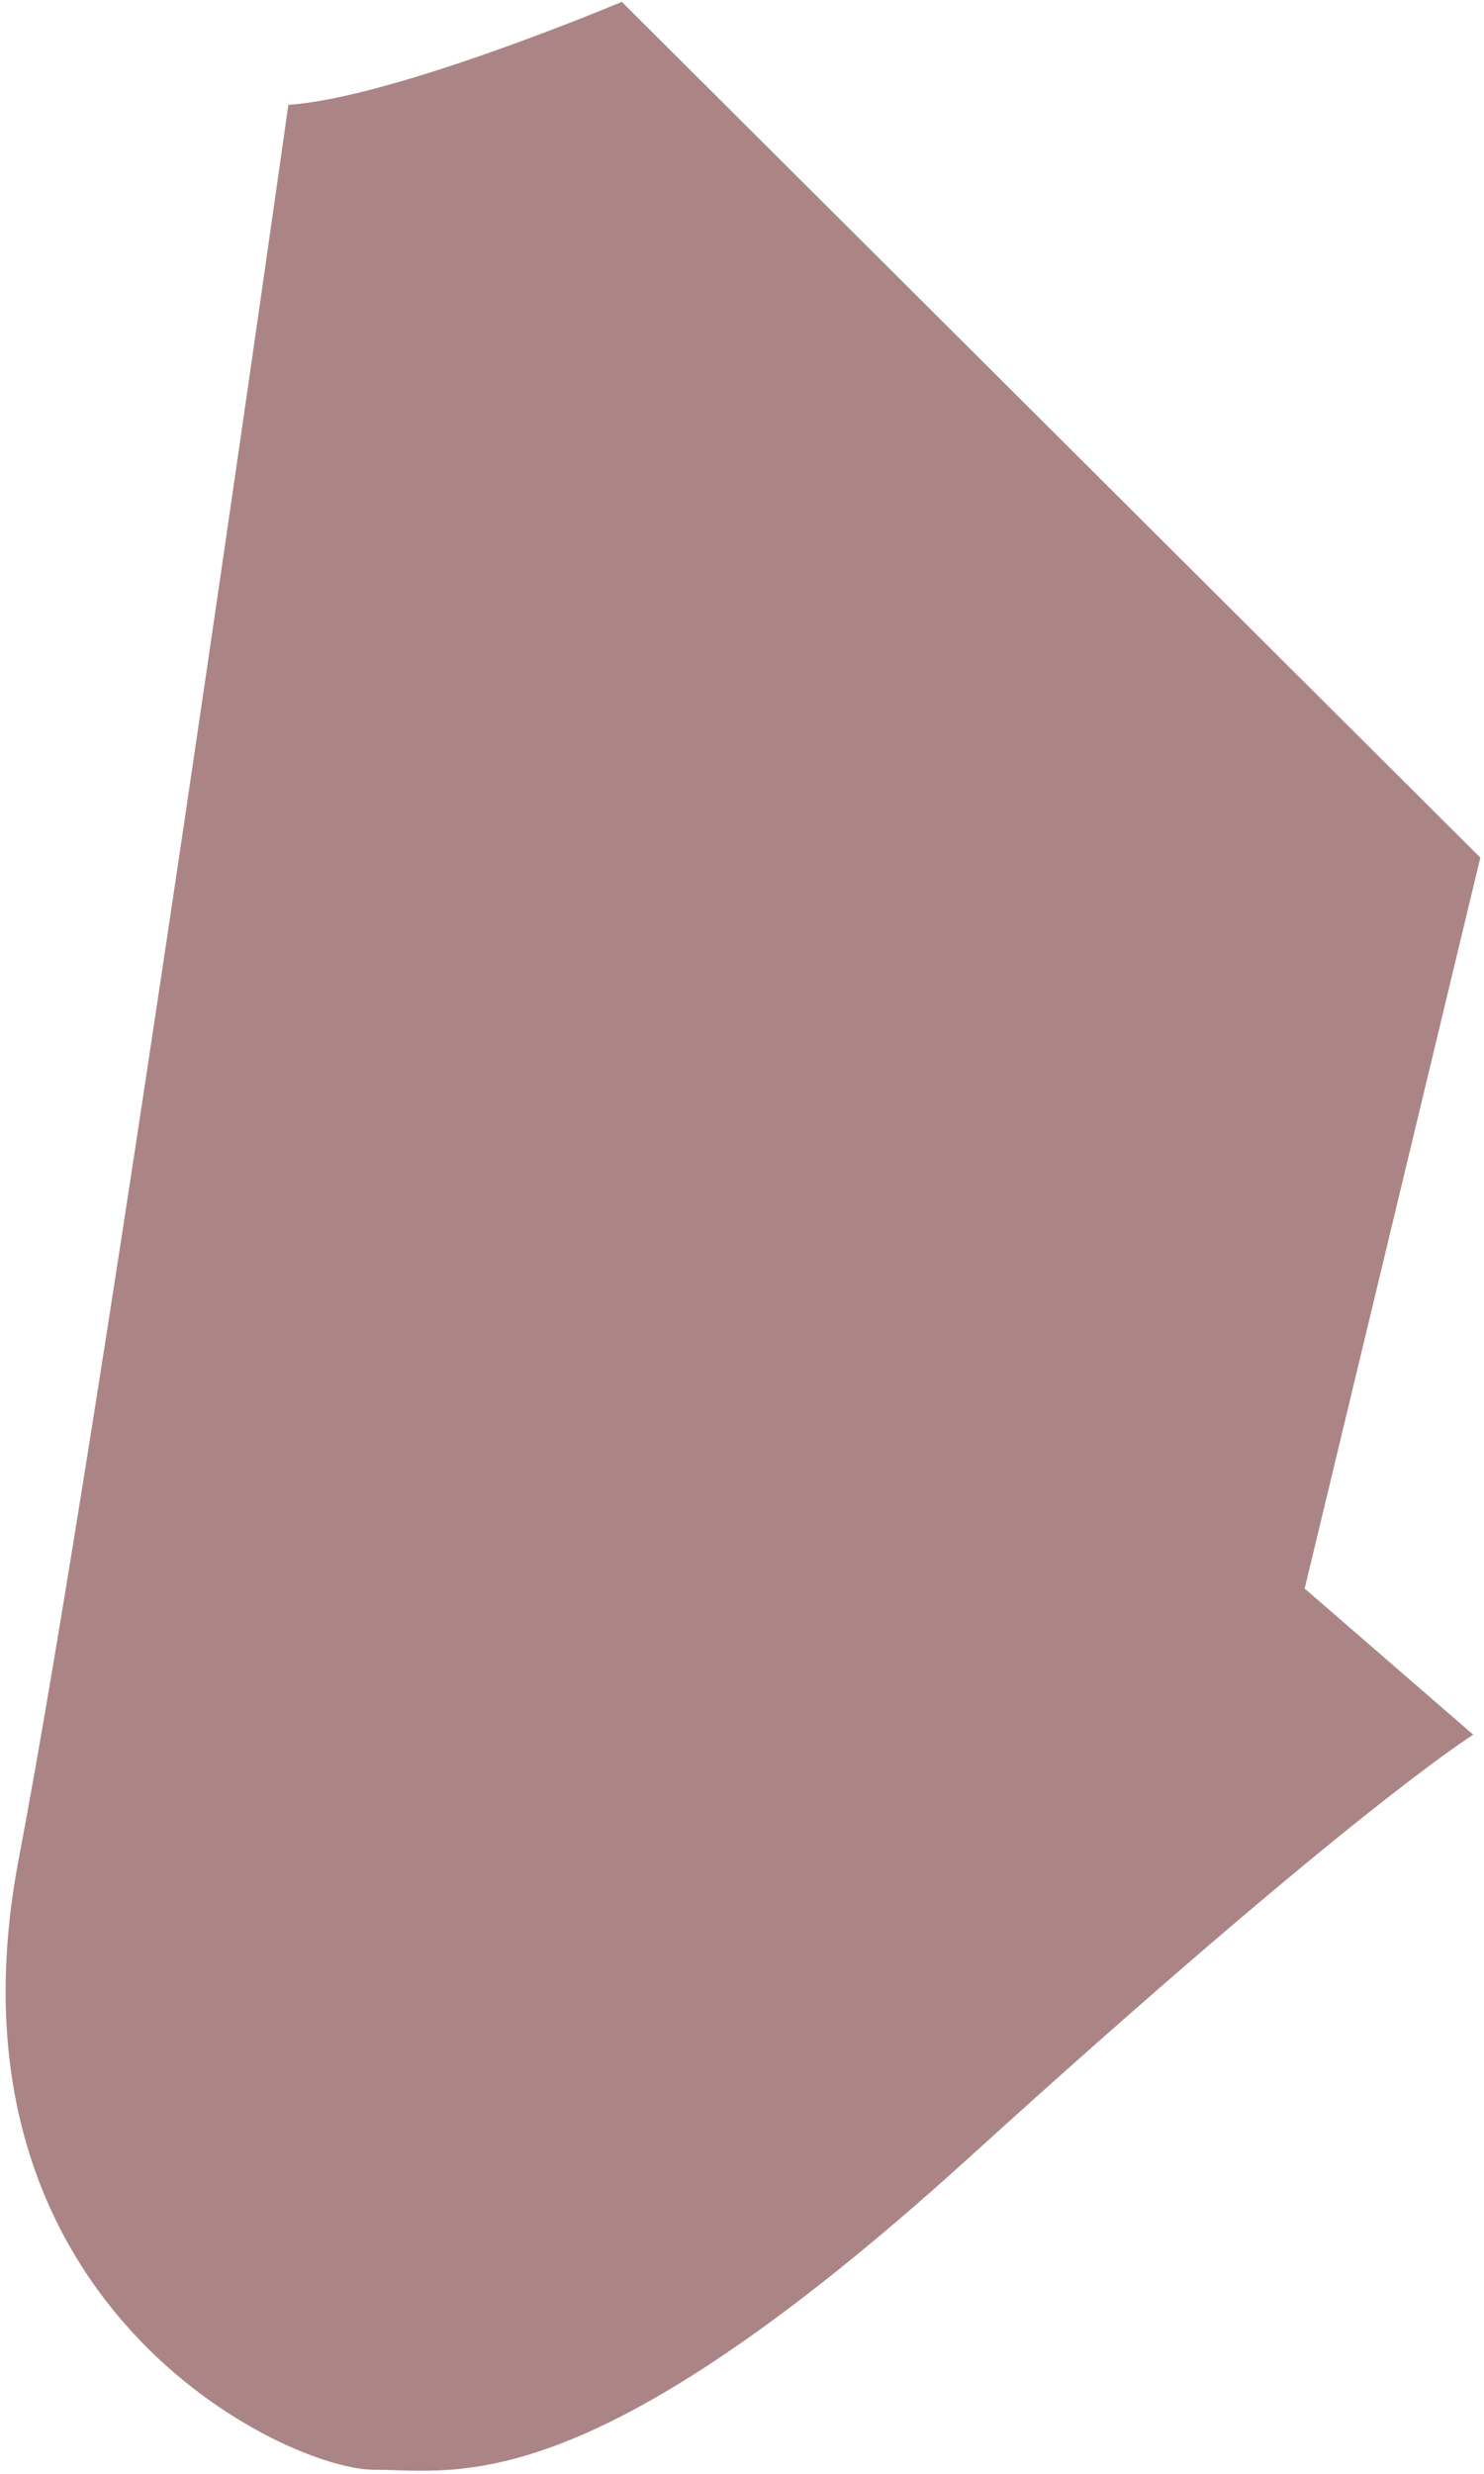 <?xml version="1.0" encoding="utf-8"?>
<!-- Generator: Adobe Illustrator 16.0.0, SVG Export Plug-In . SVG Version: 6.00 Build 0)  -->
<!DOCTYPE svg PUBLIC "-//W3C//DTD SVG 1.1//EN" "http://www.w3.org/Graphics/SVG/1.1/DTD/svg11.dtd">
<svg version="1.1" id="Layer_1" xmlns="http://www.w3.org/2000/svg" xmlns:xlink="http://www.w3.org/1999/xlink" x="0px" y="0px"
	 width="228.128px" height="379.938px" viewBox="0 0 228.128 379.938" enable-background="new 0 0 228.128 379.938"
	 xml:space="preserve">
<path fill="#AB8585" d="M95.588,0.284c0,0-34.903,14.728-51.264,15.818c0,0-28.354,200.696-41.446,269.413
	c-13.092,68.716,41.446,93.801,54.534,93.801c13.089,0,32.722,5.445,91.622-47.997c58.899-53.441,77.441-64.894,77.441-64.894
	l-25.914-22.445l0,0l27.004-112.263L95.588,0.284z"/>
</svg>
